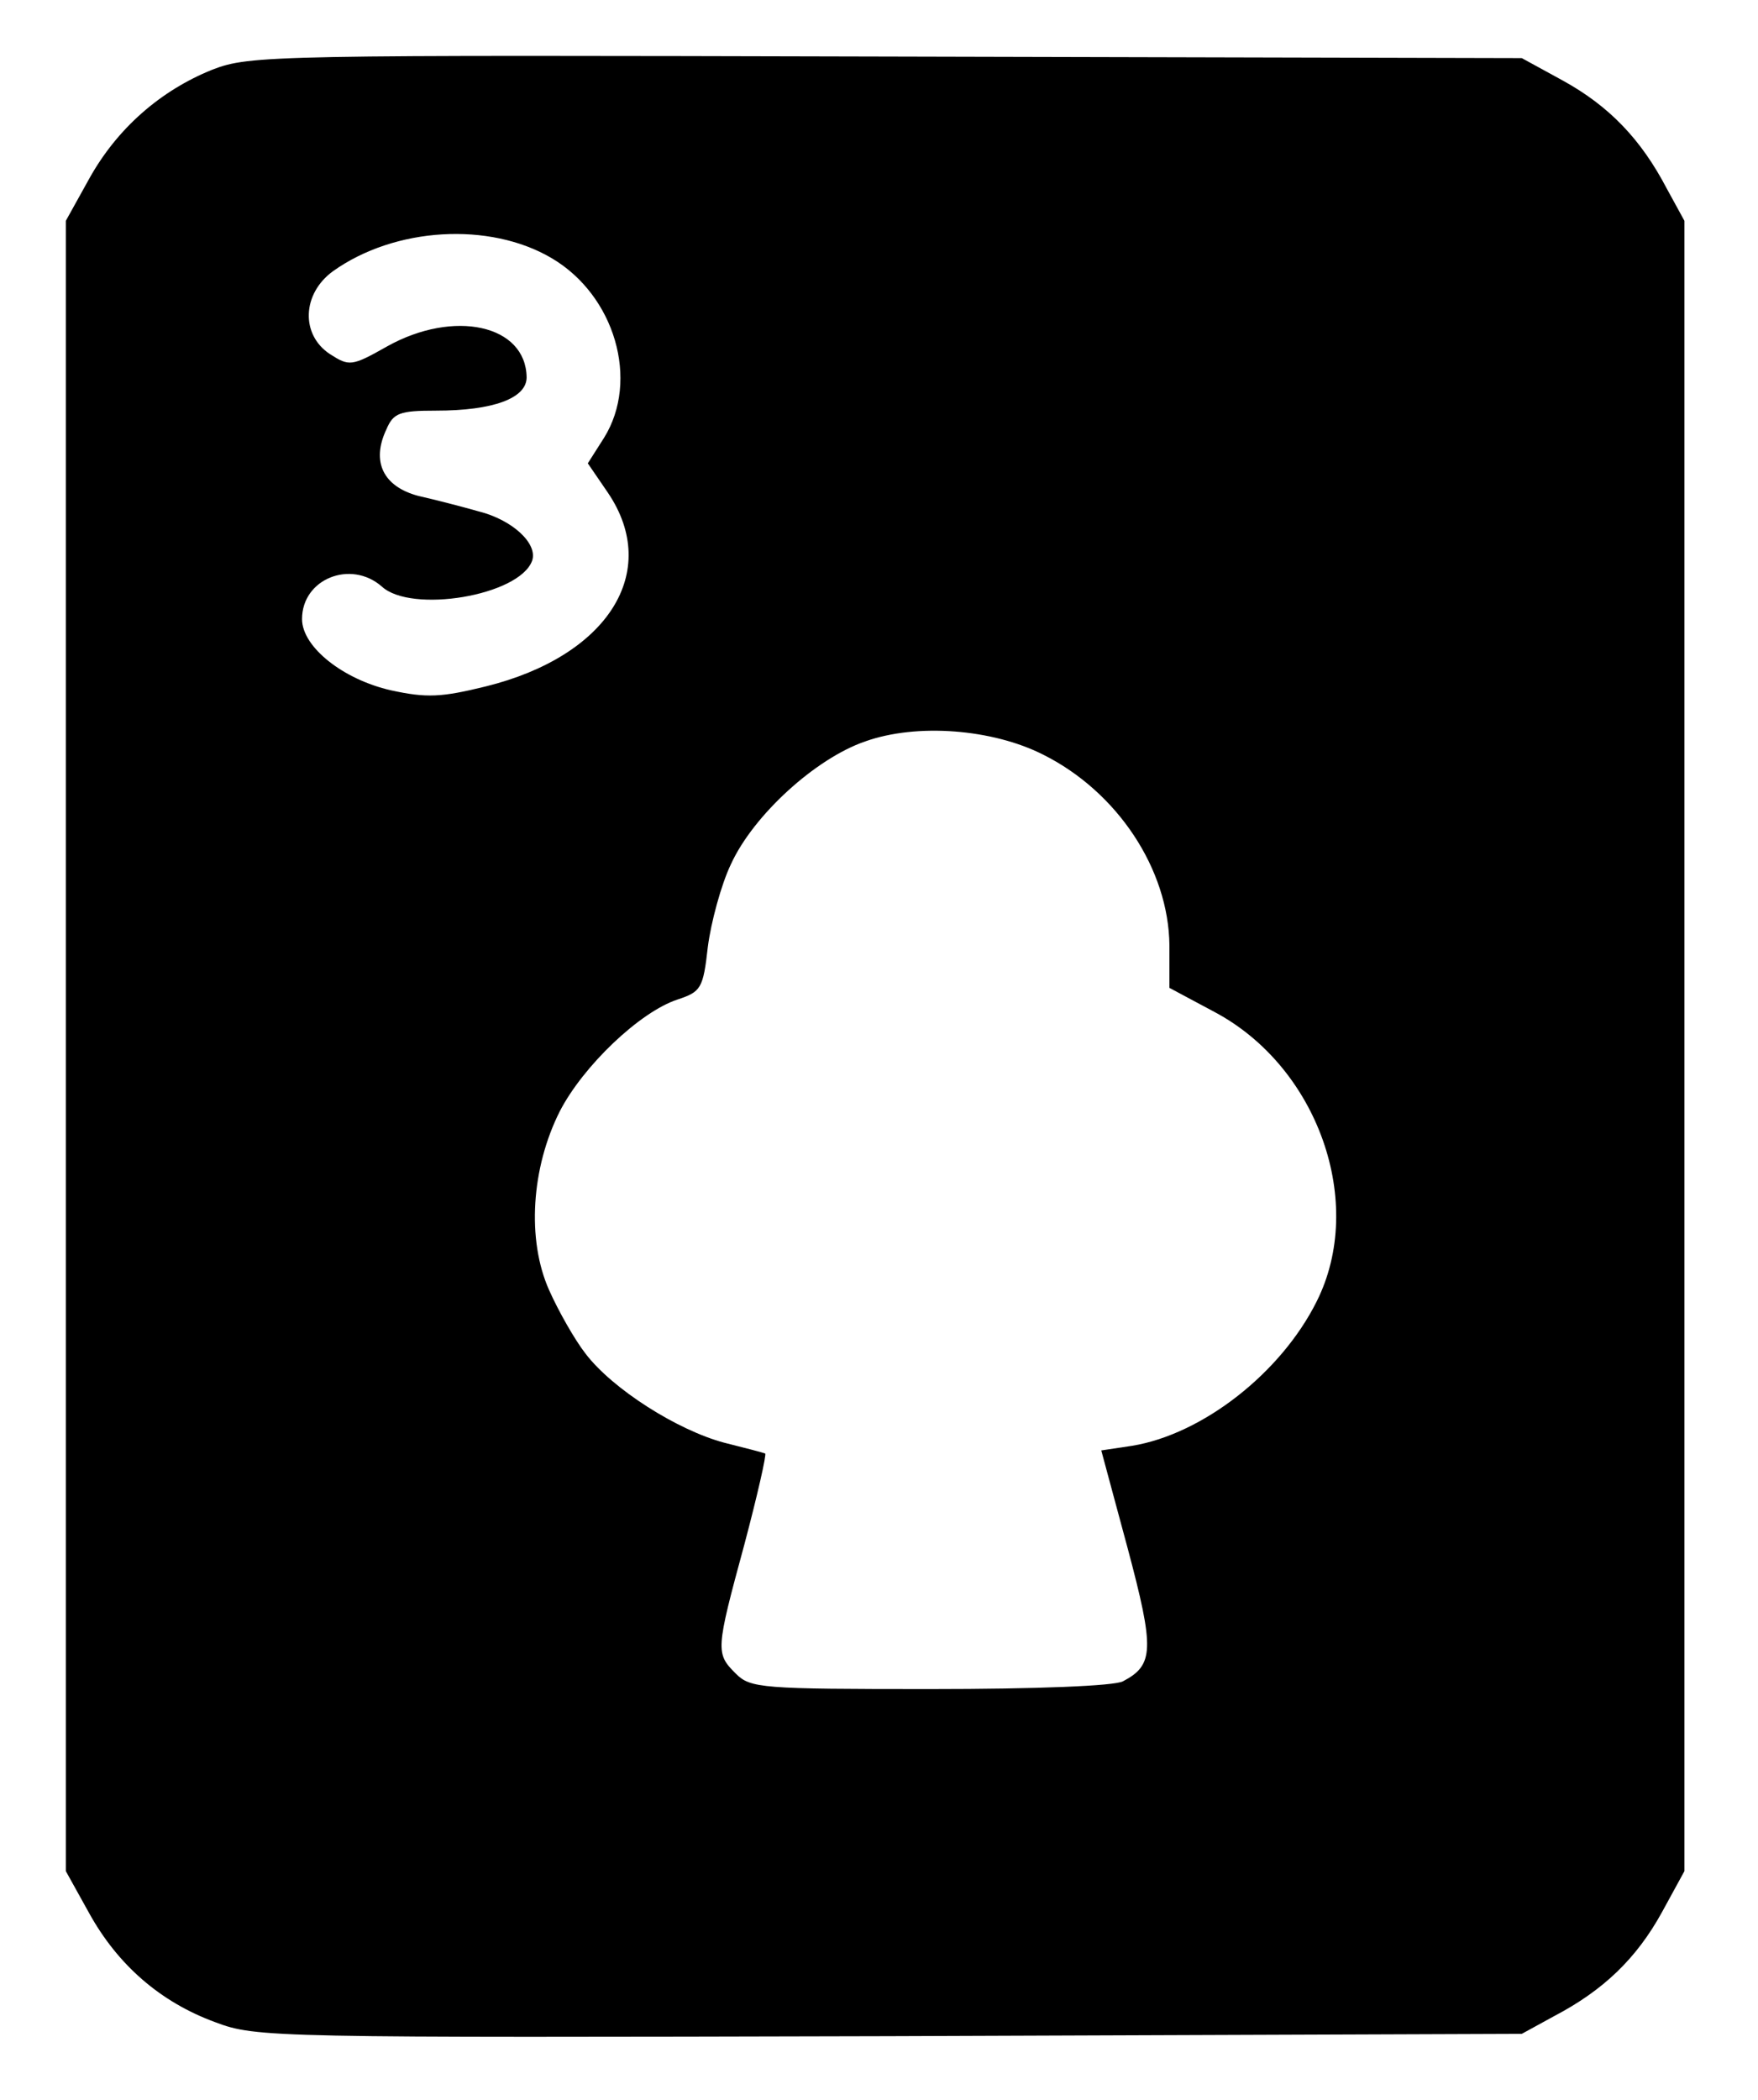 <?xml version="1.0" standalone="no"?>
<!DOCTYPE svg PUBLIC "-//W3C//DTD SVG 20010904//EN"
 "http://www.w3.org/TR/2001/REC-SVG-20010904/DTD/svg10.dtd">
<svg version="1.0" xmlns="http://www.w3.org/2000/svg"
 width="227pt" height="271pt" viewBox="0 0 227 271"
 preserveAspectRatio="xMidYMid meet">
<g transform="translate(0,271) scale(0.1,-0.1)"
fill="#000000" stroke="none">
<path d="M274 2620 c-67 -27 -123 -76 -159 -141 l-30 -54 0 -1065 0 -1065 30
-54 c37 -67 92 -115 163 -141 53 -20 71 -20 870 -18 l817 3 42 23 c63 33 106
74 139 134 l29 53 0 1065 0 1065 -23 42 c-33 63 -74 106 -134 139 l-53 29
-820 2 c-794 2 -822 2 -871 -17z m438 -243 c82 -48 114 -158 68 -232 l-21 -33
26 -38 c69 -102 0 -211 -158 -250 -57 -14 -76 -15 -122 -5 -62 14 -115 56
-115 92 0 52 63 77 103 42 38 -35 177 -12 194 33 8 22 -25 53 -69 64 -21 6
-56 15 -78 20 -45 12 -61 44 -41 86 9 21 17 24 64 24 74 0 117 16 117 43 -1
68 -94 88 -180 40 -46 -26 -49 -26 -74 -10 -38 25 -36 78 4 107 80 57 202 64
282 17z m635 -641 c96 -48 162 -148 163 -246 l0 -55 58 -31 c134 -71 196 -247
132 -374 -46 -92 -147 -171 -238 -186 l-40 -6 34 -126 c35 -131 34 -151 -6
-172 -11 -6 -111 -10 -249 -10 -218 0 -232 1 -251 20 -26 26 -26 30 11 166 17
64 29 117 27 118 -2 1 -25 7 -53 14 -60 16 -144 69 -179 115 -14 18 -35 55
-47 82 -29 65 -23 158 14 231 30 58 103 128 152 144 30 10 33 14 39 68 4 31
17 80 30 107 29 63 109 136 173 158 67 24 165 16 230 -17z"/>
</g>
</svg>
